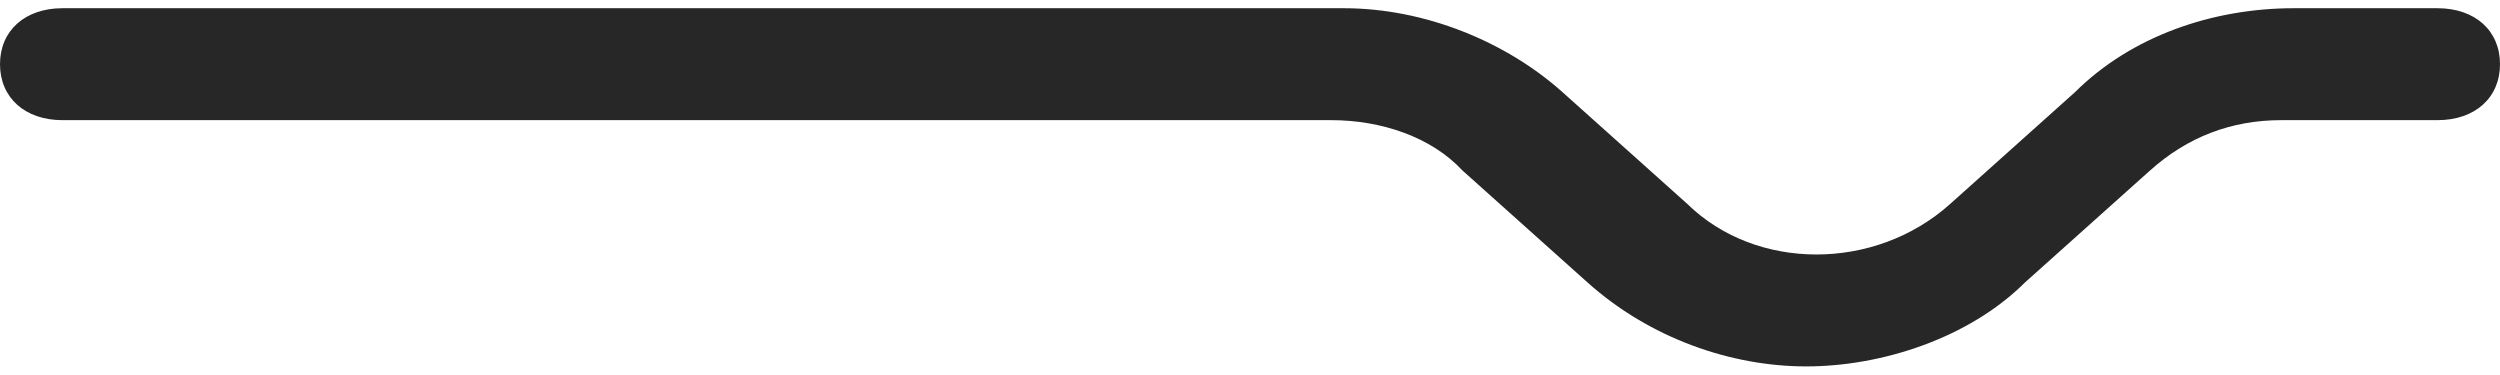 <?xml version="1.0" encoding="UTF-8" standalone="no"?><svg width='80' height='12' viewBox='0 0 80 12' fill='none' xmlns='http://www.w3.org/2000/svg'>
<path d='M78 0.263H73.4C70.8 0.263 68.2 1.158 66.4 2.949L62.4 6.531C60 8.681 56.2 8.681 54 6.531L50 2.949C48.2 1.338 45.6 0.263 43 0.263H2C0.8 0.263 0 0.979 0 2.054C0 3.128 0.8 3.845 2 3.845H42.6C44.2 3.845 45.8 4.382 46.8 5.457L50.8 9.038C52.8 10.829 55.4 11.725 57.8 11.725C60.2 11.725 63 10.829 64.8 9.038L68.8 5.457C70 4.382 71.4 3.845 73 3.845H78C79.2 3.845 80 3.128 80 2.054C80 0.979 79.2 0.263 78 0.263Z' fill='#272727'/>
</svg>
